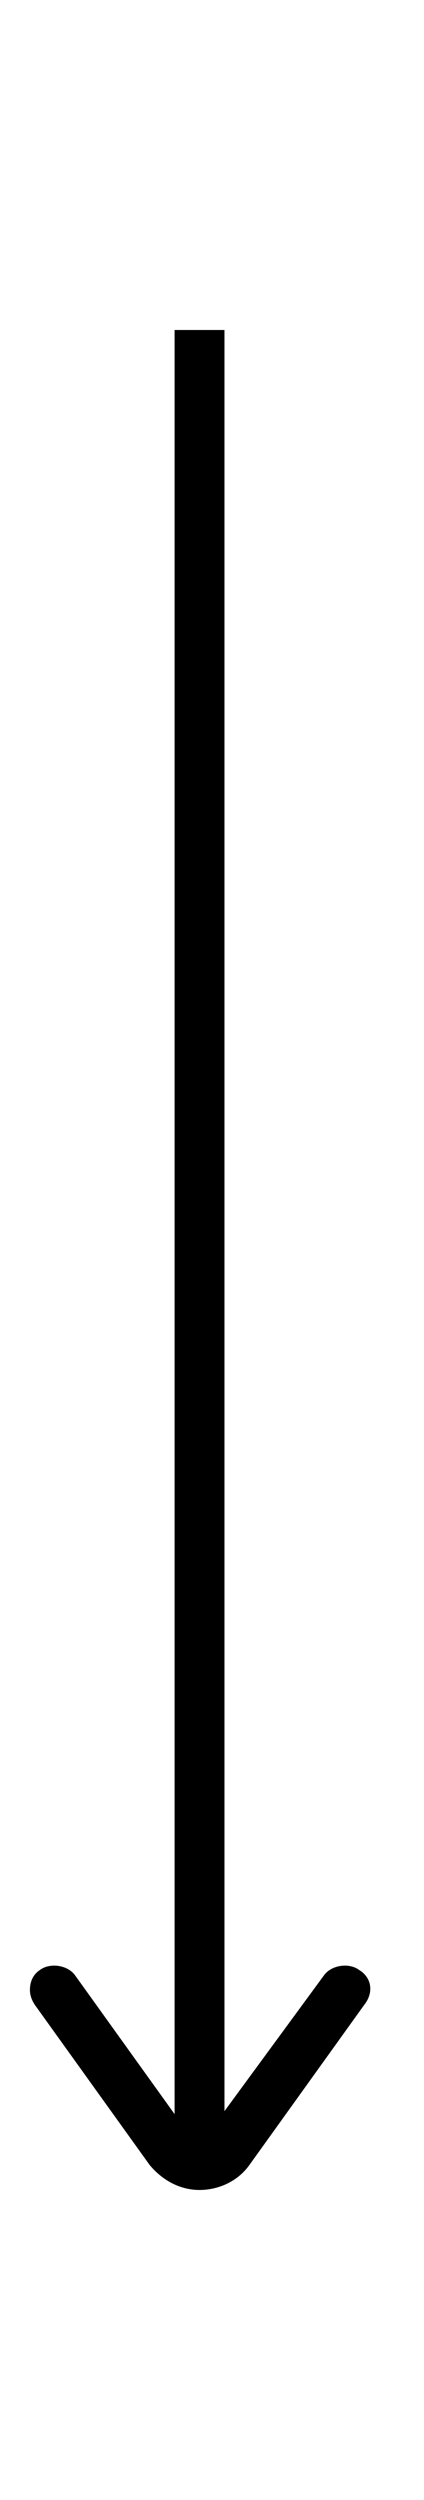<svg version="1.2" xmlns="http://www.w3.org/2000/svg" viewBox="0 0 17 100" width="17" height="100">
	<title>arrow-svg</title>
	<style>
		.s0 { fill: #000000 } 
	</style>
	<g id="Layer">
		<path id="Layer" class="s0" d="m9 13.2v72.8h-2v-72.8z"/>
	</g>
	<g id="Layer">
		<path id="Layer" class="s0" d="m1.2 79.6c0-0.3 0.1-0.6 0.4-0.8 0.4-0.3 1.1-0.2 1.4 0.2l4.6 6.4q0.2 0.2 0.4 0.2 0.2 0 0.3-0.2l4.7-6.4c0.3-0.4 1-0.5 1.4-0.2 0.5 0.3 0.6 0.9 0.2 1.4l-4.6 6.4c-0.5 0.7-1.3 1-2 1-0.8 0-1.5-0.4-2-1l-4.6-6.4q-0.2-0.3-0.2-0.6z"/>
	</g>
</svg>